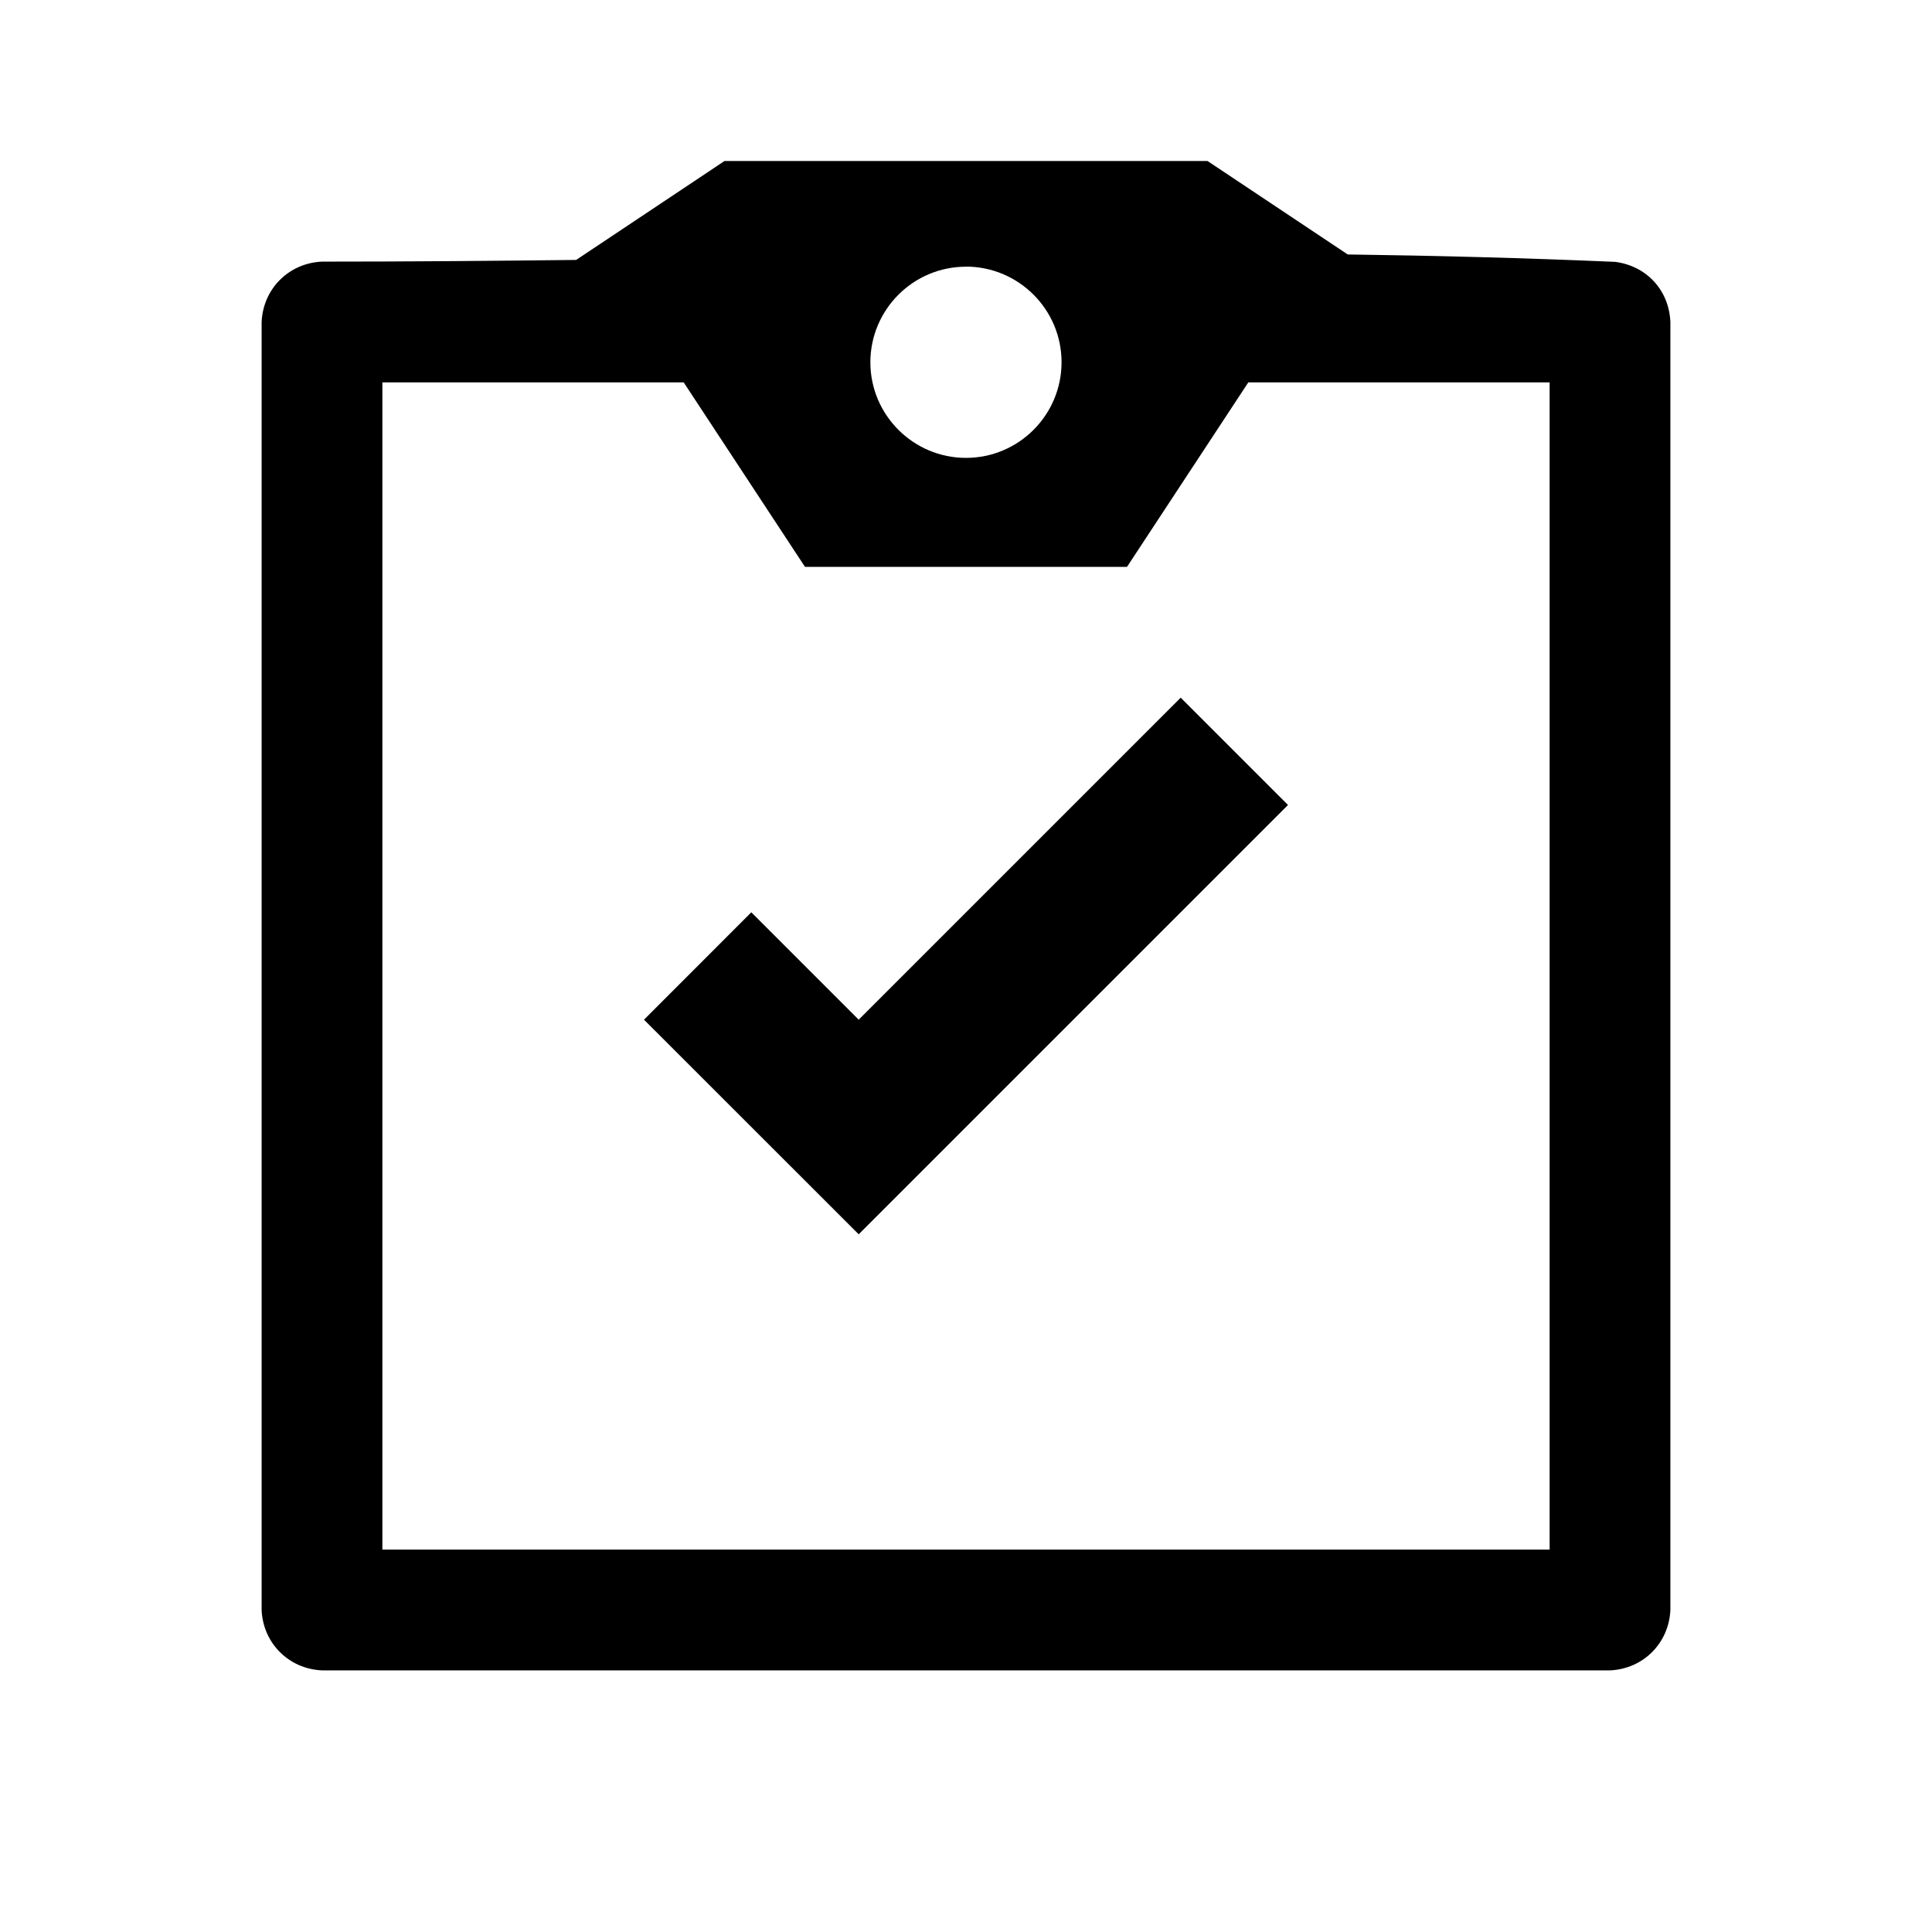 <?xml version="1.0" encoding="UTF-8" standalone="no"?><!DOCTYPE svg PUBLIC "-//W3C//DTD SVG 1.1//EN" "http://www.w3.org/Graphics/SVG/1.1/DTD/svg11.dtd"><svg width="100%" height="100%" viewBox='0 0 24 24' version="1.1" xmlns="http://www.w3.org/2000/svg" xmlns:xlink="http://www.w3.org/1999/xlink" xml:space="preserve" xmlns:serif="http://www.serif.com/" style="fill-rule:evenodd;clip-rule:evenodd;stroke-linejoin:round;stroke-miterlimit:1.414;"><rect id="icon-copy" x="0" y="0" width="24" height="24" style="fill:none;"/><path d="M20,20.75l-16,0c-0.411,-0.018 -0.732,-0.336 -0.75,-0.75l0,-16c0.018,-0.411 0.336,-0.732 0.75,-0.75c1.052,0 2.105,-0.009 3.157,-0.021l1.843,-1.229l6,0l1.742,1.161c1.108,0.015 2.216,0.044 3.323,0.092c0.385,0.05 0.668,0.347 0.685,0.747l0,16c-0.018,0.411 -0.336,0.732 -0.75,0.75Zm-11.507,-16l-3.743,0l0,14.5l14.5,0l0,-14.5l-3.743,0l-1.507,2.292l-4,0l-1.507,-2.292Zm2.174,7.917l4,-4l1.333,1.333l-5.333,5.333l-2.667,-2.666l1.333,-1.334l1.334,1.334Zm1.333,-9.355c0.655,0.001 1.187,0.533 1.187,1.188c0,0.655 -0.532,1.188 -1.187,1.188c-0.655,0 -1.188,-0.533 -1.188,-1.188c0.001,-0.655 0.533,-1.187 1.188,-1.187Z"/></svg>